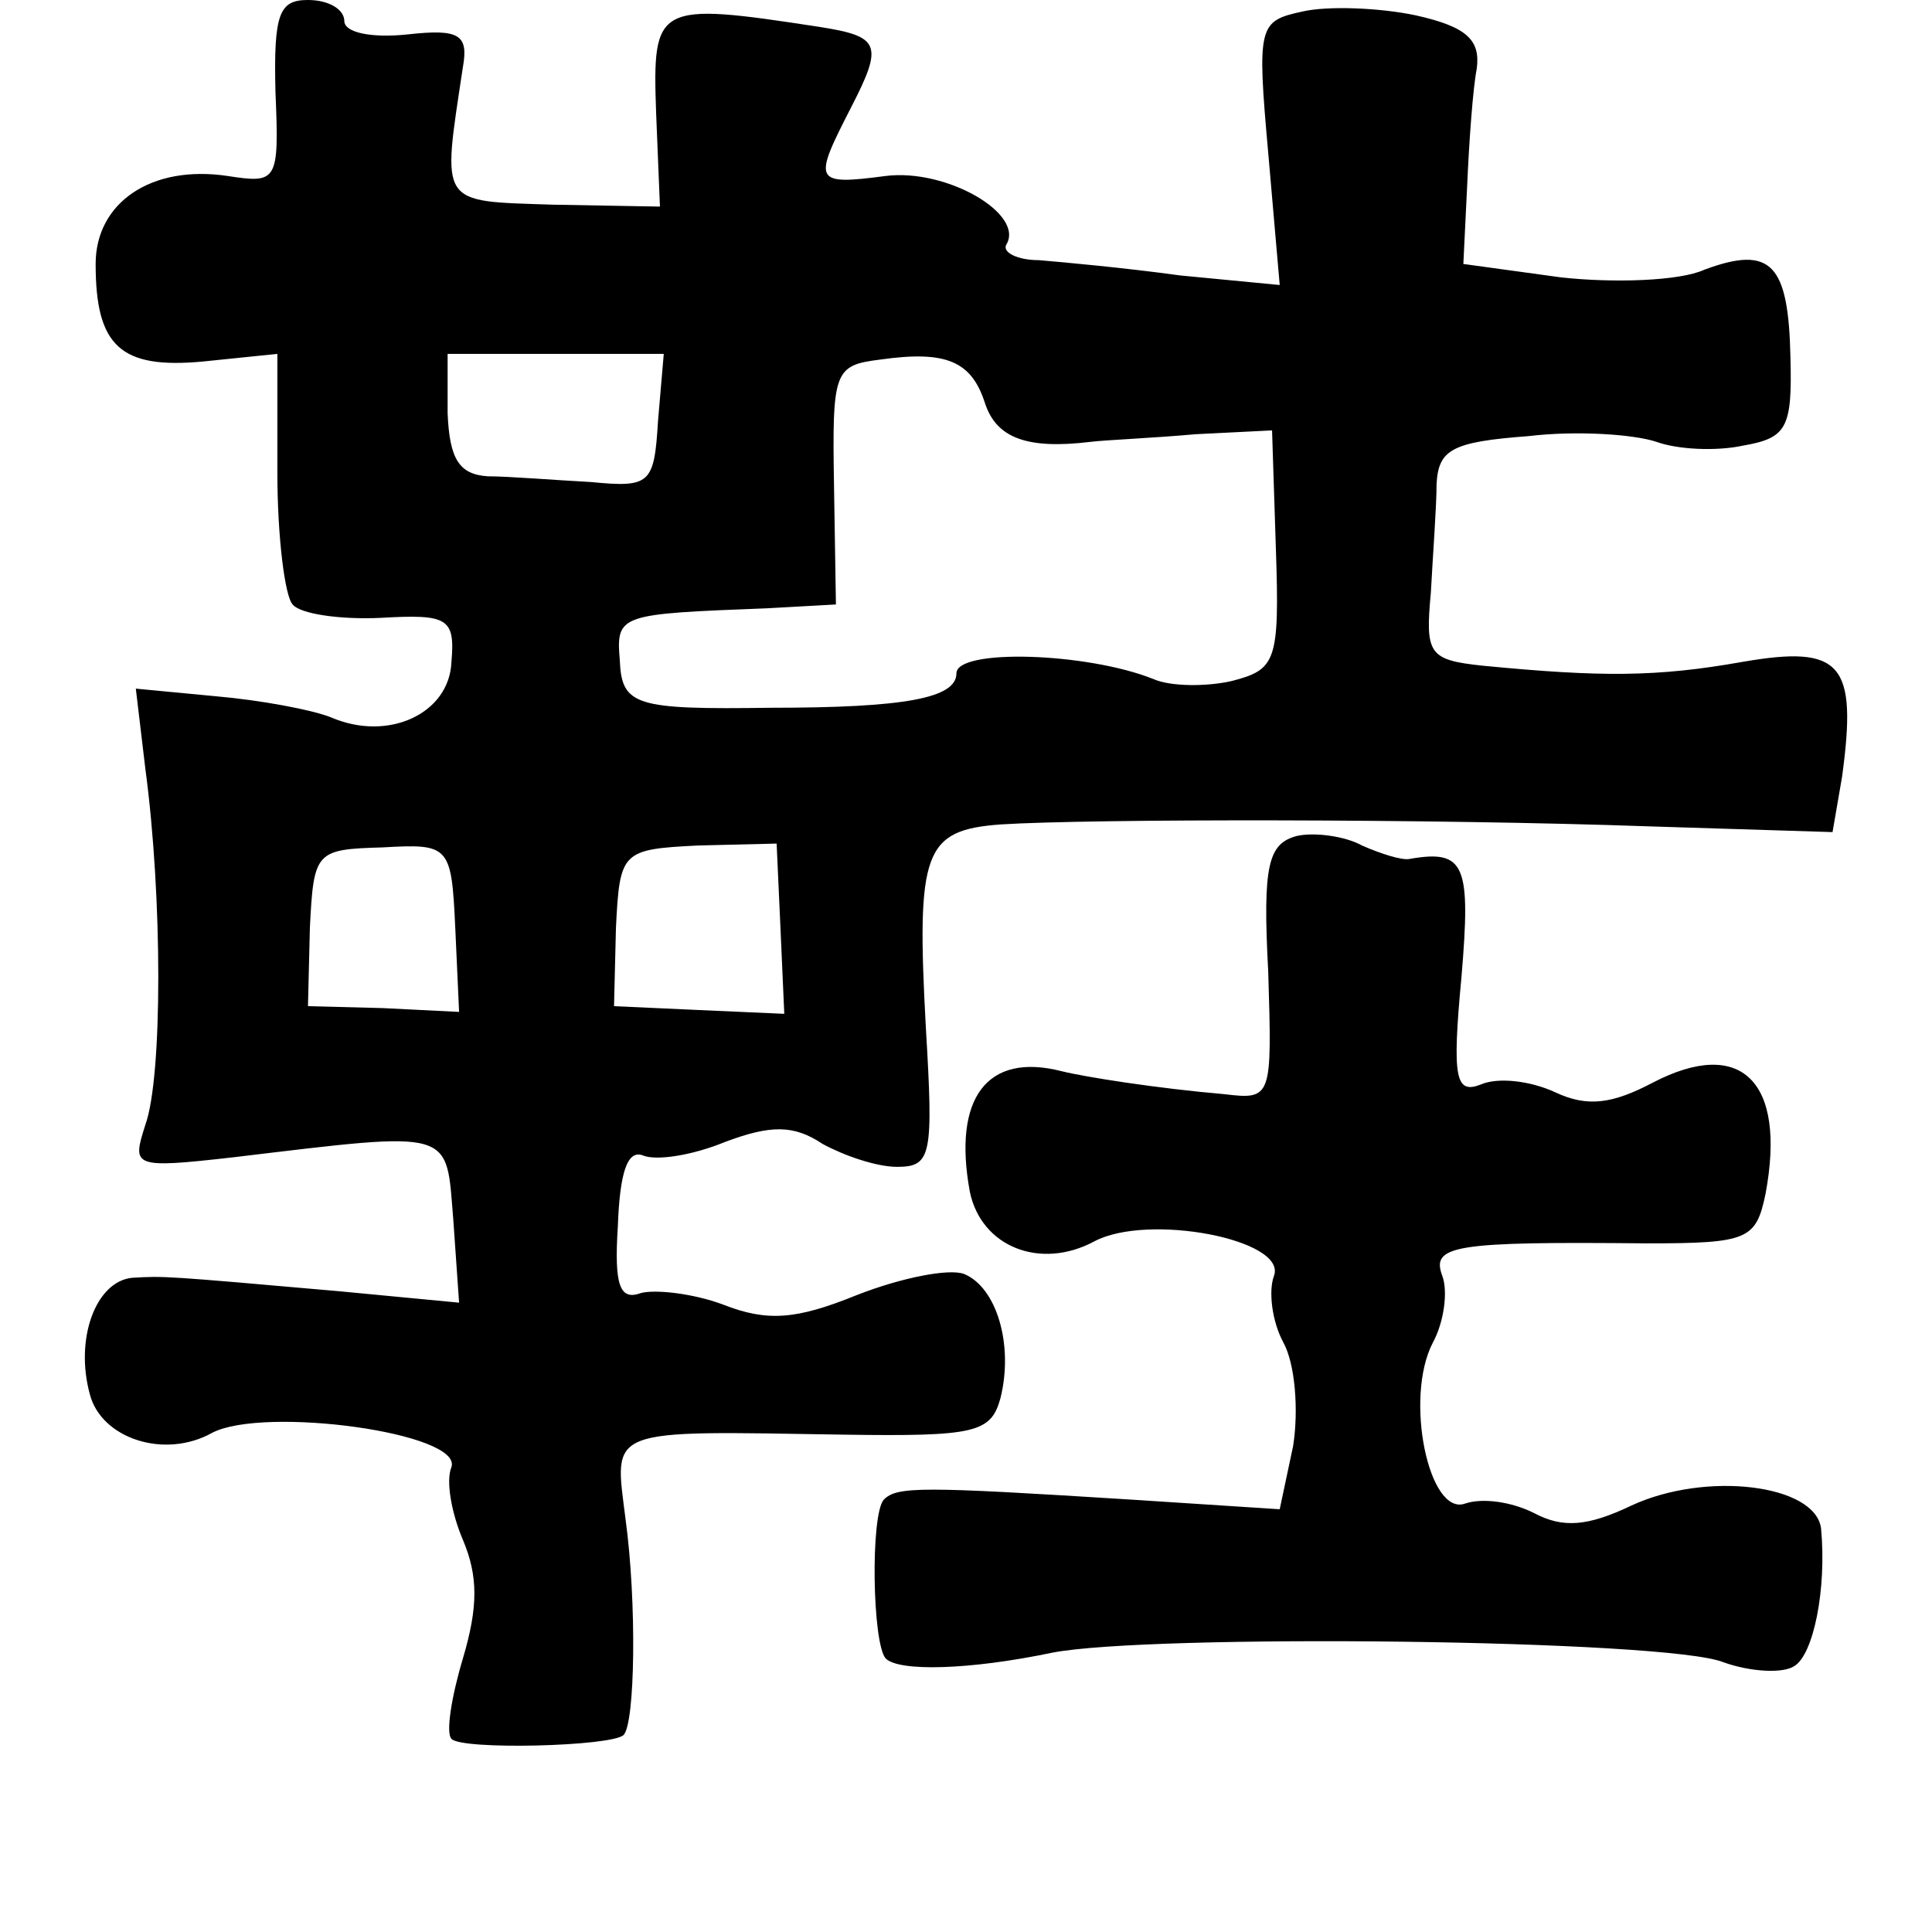 <?xml version="1.0" standalone="no"?>
<!DOCTYPE svg PUBLIC "-//W3C//DTD SVG 20010904//EN"
 "http://www.w3.org/TR/2001/REC-SVG-20010904/DTD/svg10.dtd">
<svg version="1.0" xmlns="http://www.w3.org/2000/svg"
 width="101pt" height="101pt" viewBox="0 0 101 101"
 preserveAspectRatio="xMidYMid meet">
<g transform="translate(0,101) scale(0.1,-0.1)"
fill="#000000" stroke="none">
<path d="M144 962 c2 -47 1 -48 -25 -44 -40 6 -69 -14 -69 -46 0 -43 13 -55
56 -51 l39 4 0 -62 c0 -34 4 -65 8 -69 4 -5 25 -8 46 -7 35 2 39 0 37 -23 -1
-27 -33 -42 -63 -29 -10 4 -37 9 -60 11 l-42 4 5 -42 c9 -67 9 -161 0 -186 -7
-22 -7 -23 46 -17 117 14 111 15 115 -33 l3 -43 -63 6 c-91 8 -91 8 -108 7
-19 -2 -30 -32 -22 -61 6 -23 39 -34 64 -20 27 14 131 0 125 -18 -3 -7 0 -24
6 -38 8 -19 8 -35 0 -62 -6 -20 -9 -39 -6 -42 5 -6 84 -4 90 2 6 6 7 69 1 113
-6 48 -11 46 114 44 69 -1 77 1 82 19 7 28 -2 58 -19 65 -8 3 -33 -2 -56 -11
-32 -13 -47 -14 -70 -5 -16 6 -36 8 -43 6 -11 -4 -14 4 -12 35 1 28 5 40 13
37 7 -3 26 0 43 7 24 9 36 9 51 -1 11 -6 28 -12 39 -12 18 0 19 6 15 73 -5 92
-1 103 39 106 47 3 227 3 339 -1 l96 -3 5 29 c8 59 0 69 -52 60 -45 -8 -74 -8
-136 -2 -28 3 -30 6 -27 38 1 19 3 45 3 57 1 18 8 22 48 25 25 3 55 1 67 -3
11 -4 31 -5 45 -2 23 4 26 9 25 46 -1 49 -10 59 -45 46 -13 -6 -48 -7 -75 -4
l-51 7 2 41 c1 23 3 51 5 61 2 15 -5 22 -32 28 -19 4 -46 5 -59 2 -23 -5 -24
-7 -18 -74 l6 -69 -52 5 c-29 4 -62 7 -74 8 -11 0 -19 4 -17 8 10 16 -31 40
-63 36 -38 -5 -38 -3 -18 36 17 33 15 37 -17 42 -85 13 -87 12 -85 -45 l2 -49
-56 1 c-60 2 -58 -1 -47 72 3 17 -2 20 -29 17 -19 -2 -33 1 -33 7 0 6 -8 11
-19 11 -15 0 -18 -7 -17 -48z m200 -172 c-2 -33 -4 -35 -35 -32 -19 1 -43 3
-54 3 -15 1 -20 9 -21 33 l0 31 56 0 57 0 -3 -35z m171 9 c6 -18 22 -24 55
-20 8 1 33 2 55 4 l40 2 2 -62 c2 -59 0 -63 -23 -69 -13 -3 -32 -3 -41 1 -35
14 -103 16 -103 3 0 -13 -27 -18 -97 -18 -71 -1 -78 1 -79 25 -2 24 0 24 77
27 l36 2 -1 62 c-1 60 0 63 24 66 35 5 48 -1 55 -23z m-277 -274 l2 -44 -40 2
-39 1 1 41 c2 40 3 41 38 42 35 2 36 1 38 -42z m170 0 l2 -45 -45 2 -44 2 1
41 c2 40 3 41 43 43 l41 1 2 -44z"/>
<path d="M678 573 c-15 -4 -18 -15 -15 -71 2 -66 2 -67 -23 -64 -35 3 -73 9
-85 12 -39 10 -57 -14 -48 -63 6 -29 37 -41 65 -26 28 15 101 1 94 -18 -3 -8
-1 -24 5 -35 6 -11 8 -35 5 -54 l-7 -33 -77 5 c-111 7 -123 7 -130 0 -7 -8 -6
-75 1 -83 7 -7 44 -6 87 3 51 10 322 7 351 -5 14 -5 31 -6 37 -2 10 6 17 40
14 72 -3 23 -60 30 -99 12 -23 -11 -36 -12 -51 -4 -12 6 -27 8 -36 5 -19 -7
-32 55 -17 84 6 11 8 27 5 35 -6 16 6 18 107 17 53 0 57 2 62 26 11 59 -13 82
-59 58 -21 -11 -34 -13 -51 -5 -13 6 -30 8 -39 4 -13 -5 -15 3 -10 56 5 59 2
67 -27 62 -4 -1 -16 3 -25 7 -9 5 -25 7 -34 5z"/>
</g>
</svg>
